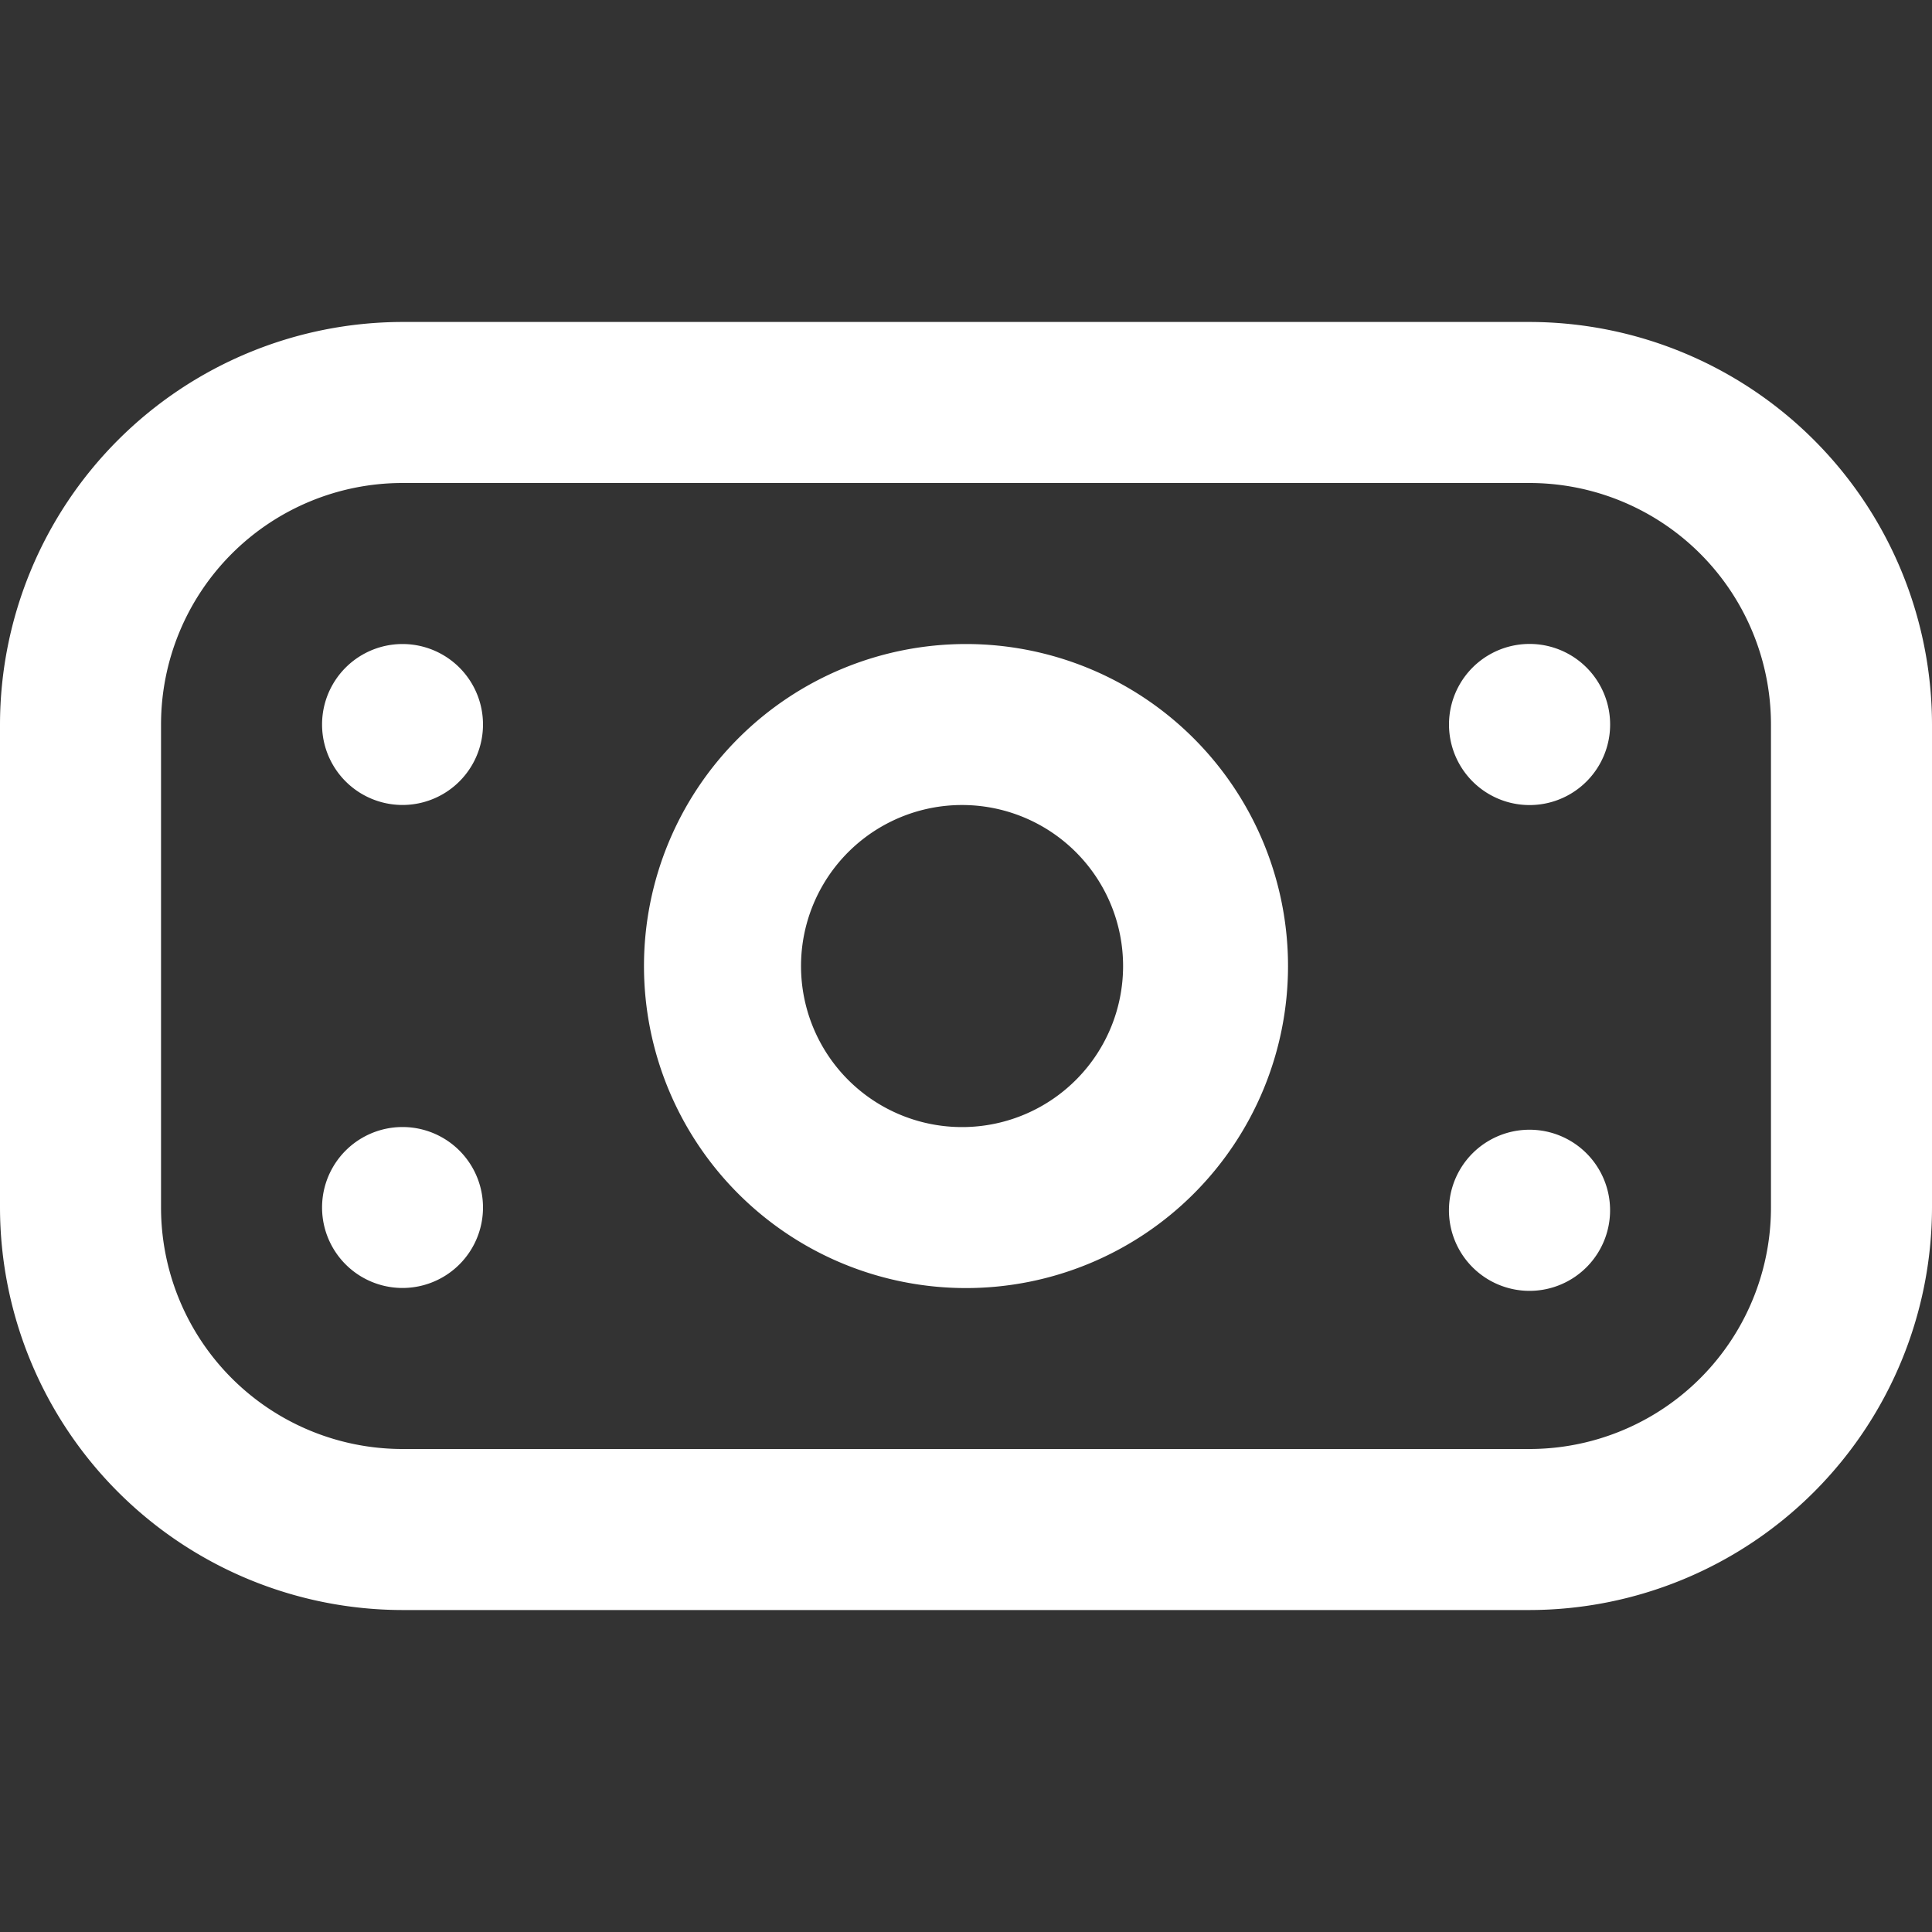 <svg xmlns="http://www.w3.org/2000/svg" width="20" height="20" fill="none" viewBox="0 0 20 20">
  <rect x="0" y="0" width="20" height="20" fill="#333333" stroke="none"/>
  <g clip-path="url(#a)">
    <path fill="#fff" d="M15.833 16.667H4.167A4.172 4.172 0 0 1 0 12.5v-5a4.172 4.172 0 0 1 4.167-4.167h11.666A4.172 4.172 0 0 1 20 7.5v5a4.172 4.172 0 0 1-4.167 4.167ZM4.167 5a2.5 2.5 0 0 0-2.5 2.5v5a2.5 2.5 0 0 0 2.5 2.5h11.666a2.5 2.5 0 0 0 2.5-2.5v-5a2.5 2.5 0 0 0-2.5-2.5H4.167ZM10 13.334a3.333 3.333 0 1 1 0-6.667 3.333 3.333 0 0 1 0 6.667Zm0-5a1.667 1.667 0 1 0 0 3.333 1.667 1.667 0 0 0 0-3.333ZM4.167 6.667a.833.833 0 1 0 0 1.666.833.833 0 0 0 0-1.666ZM15 7.5a.834.834 0 1 0 1.668 0A.834.834 0 0 0 15 7.5ZM4.167 11.667a.833.833 0 1 0 0 1.666.833.833 0 0 0 0-1.666ZM15 12.5a.834.834 0 1 0 1.667 0 .834.834 0 0 0-1.667 0Z"/>
  </g>
  <defs>
    <clipPath id="a">
      <path fill="#fff" d="M0 0h20v20H0z"/>
    </clipPath>
  </defs>
</svg>
